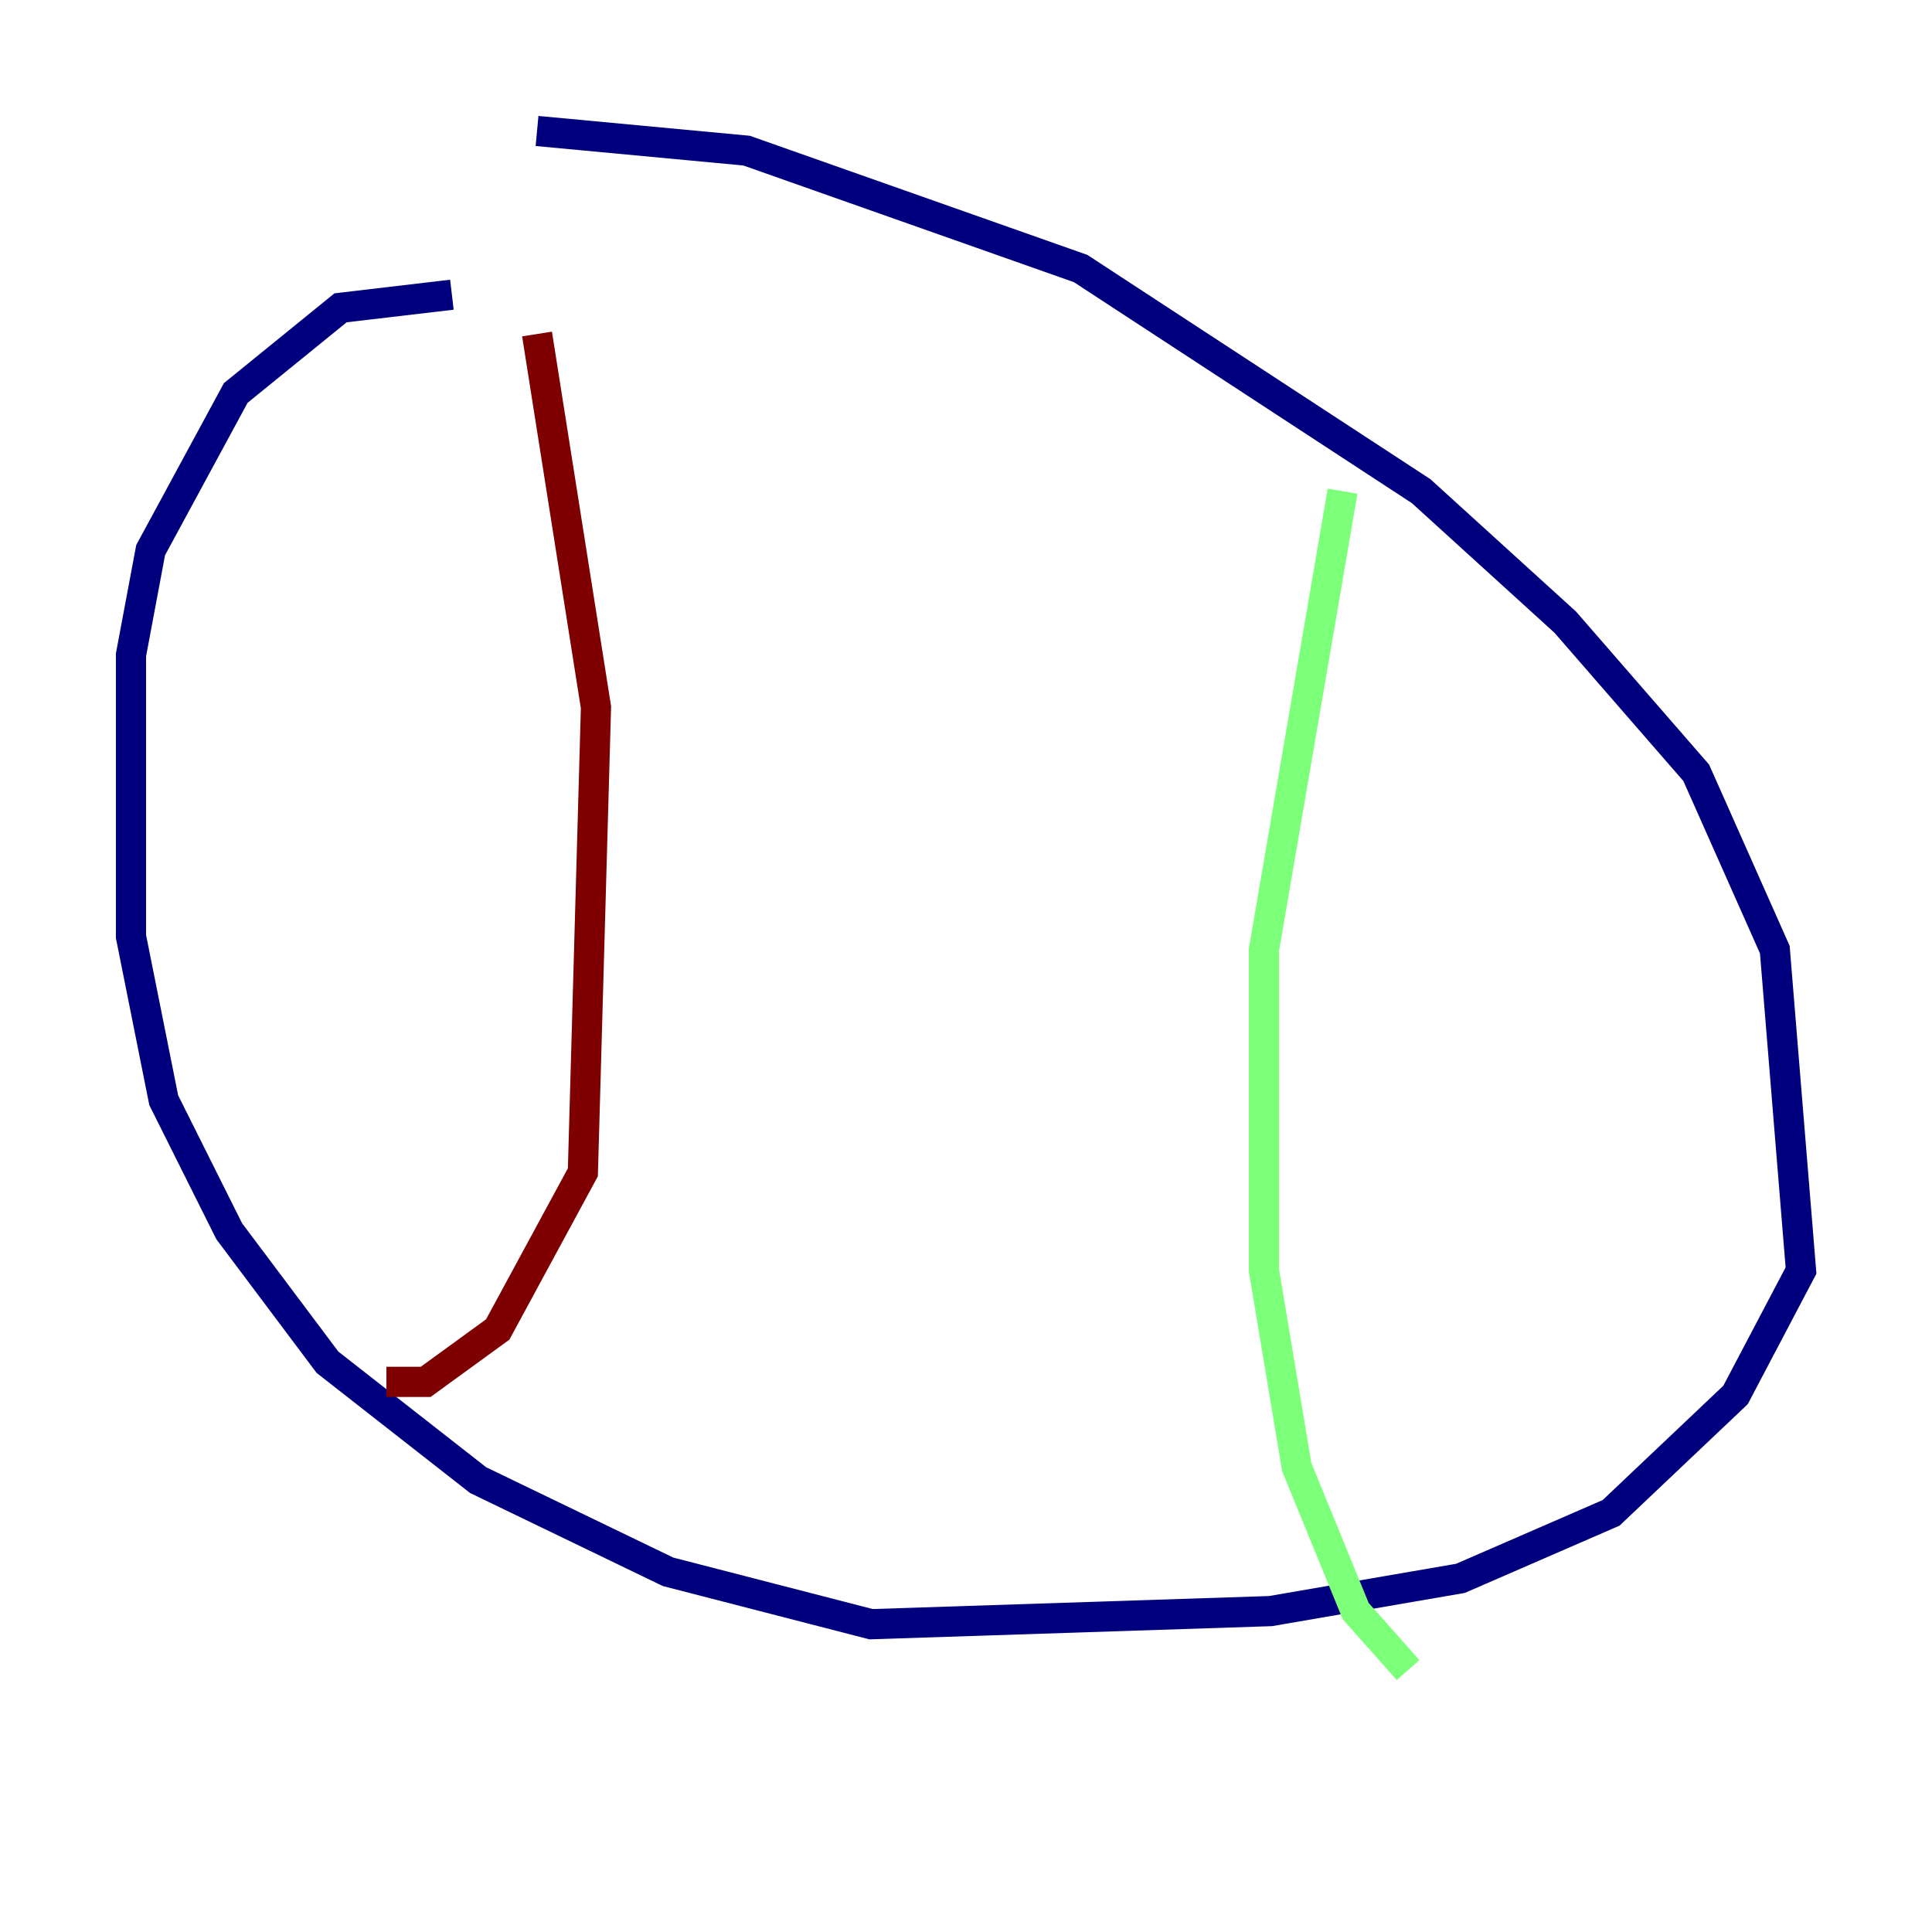 <?xml version="1.0" encoding="utf-8" ?>
<svg baseProfile="tiny" height="128" version="1.2" viewBox="0,0,128,128" width="128" xmlns="http://www.w3.org/2000/svg" xmlns:ev="http://www.w3.org/2001/xml-events" xmlns:xlink="http://www.w3.org/1999/xlink"><defs /><polyline fill="none" points="35.58,8.678 49.464,9.98 71.593,17.79 94.156,32.542 103.702,41.22 112.38,51.2 117.586,62.915 119.322,84.176 114.983,92.42 106.739,100.231 96.759,104.57 84.176,106.739 57.709,107.607 44.258,104.136 31.675,98.061 21.695,90.251 15.186,81.573 10.848,72.895 8.678,62.047 8.678,43.39 9.98,36.447 15.62,26.034 22.563,20.393 29.939,19.525" stroke="#00007f" stroke-width="2" /><polyline fill="none" points="88.949,32.542 83.742,62.915 83.742,84.176 85.912,97.193 89.817,106.739 93.288,110.644" stroke="#7cff79" stroke-width="2" /><polyline fill="none" points="35.58,22.129 39.485,46.861 38.617,77.668 32.976,88.081 28.203,91.552 25.6,91.552" stroke="#7f0000" stroke-width="2" /></svg>